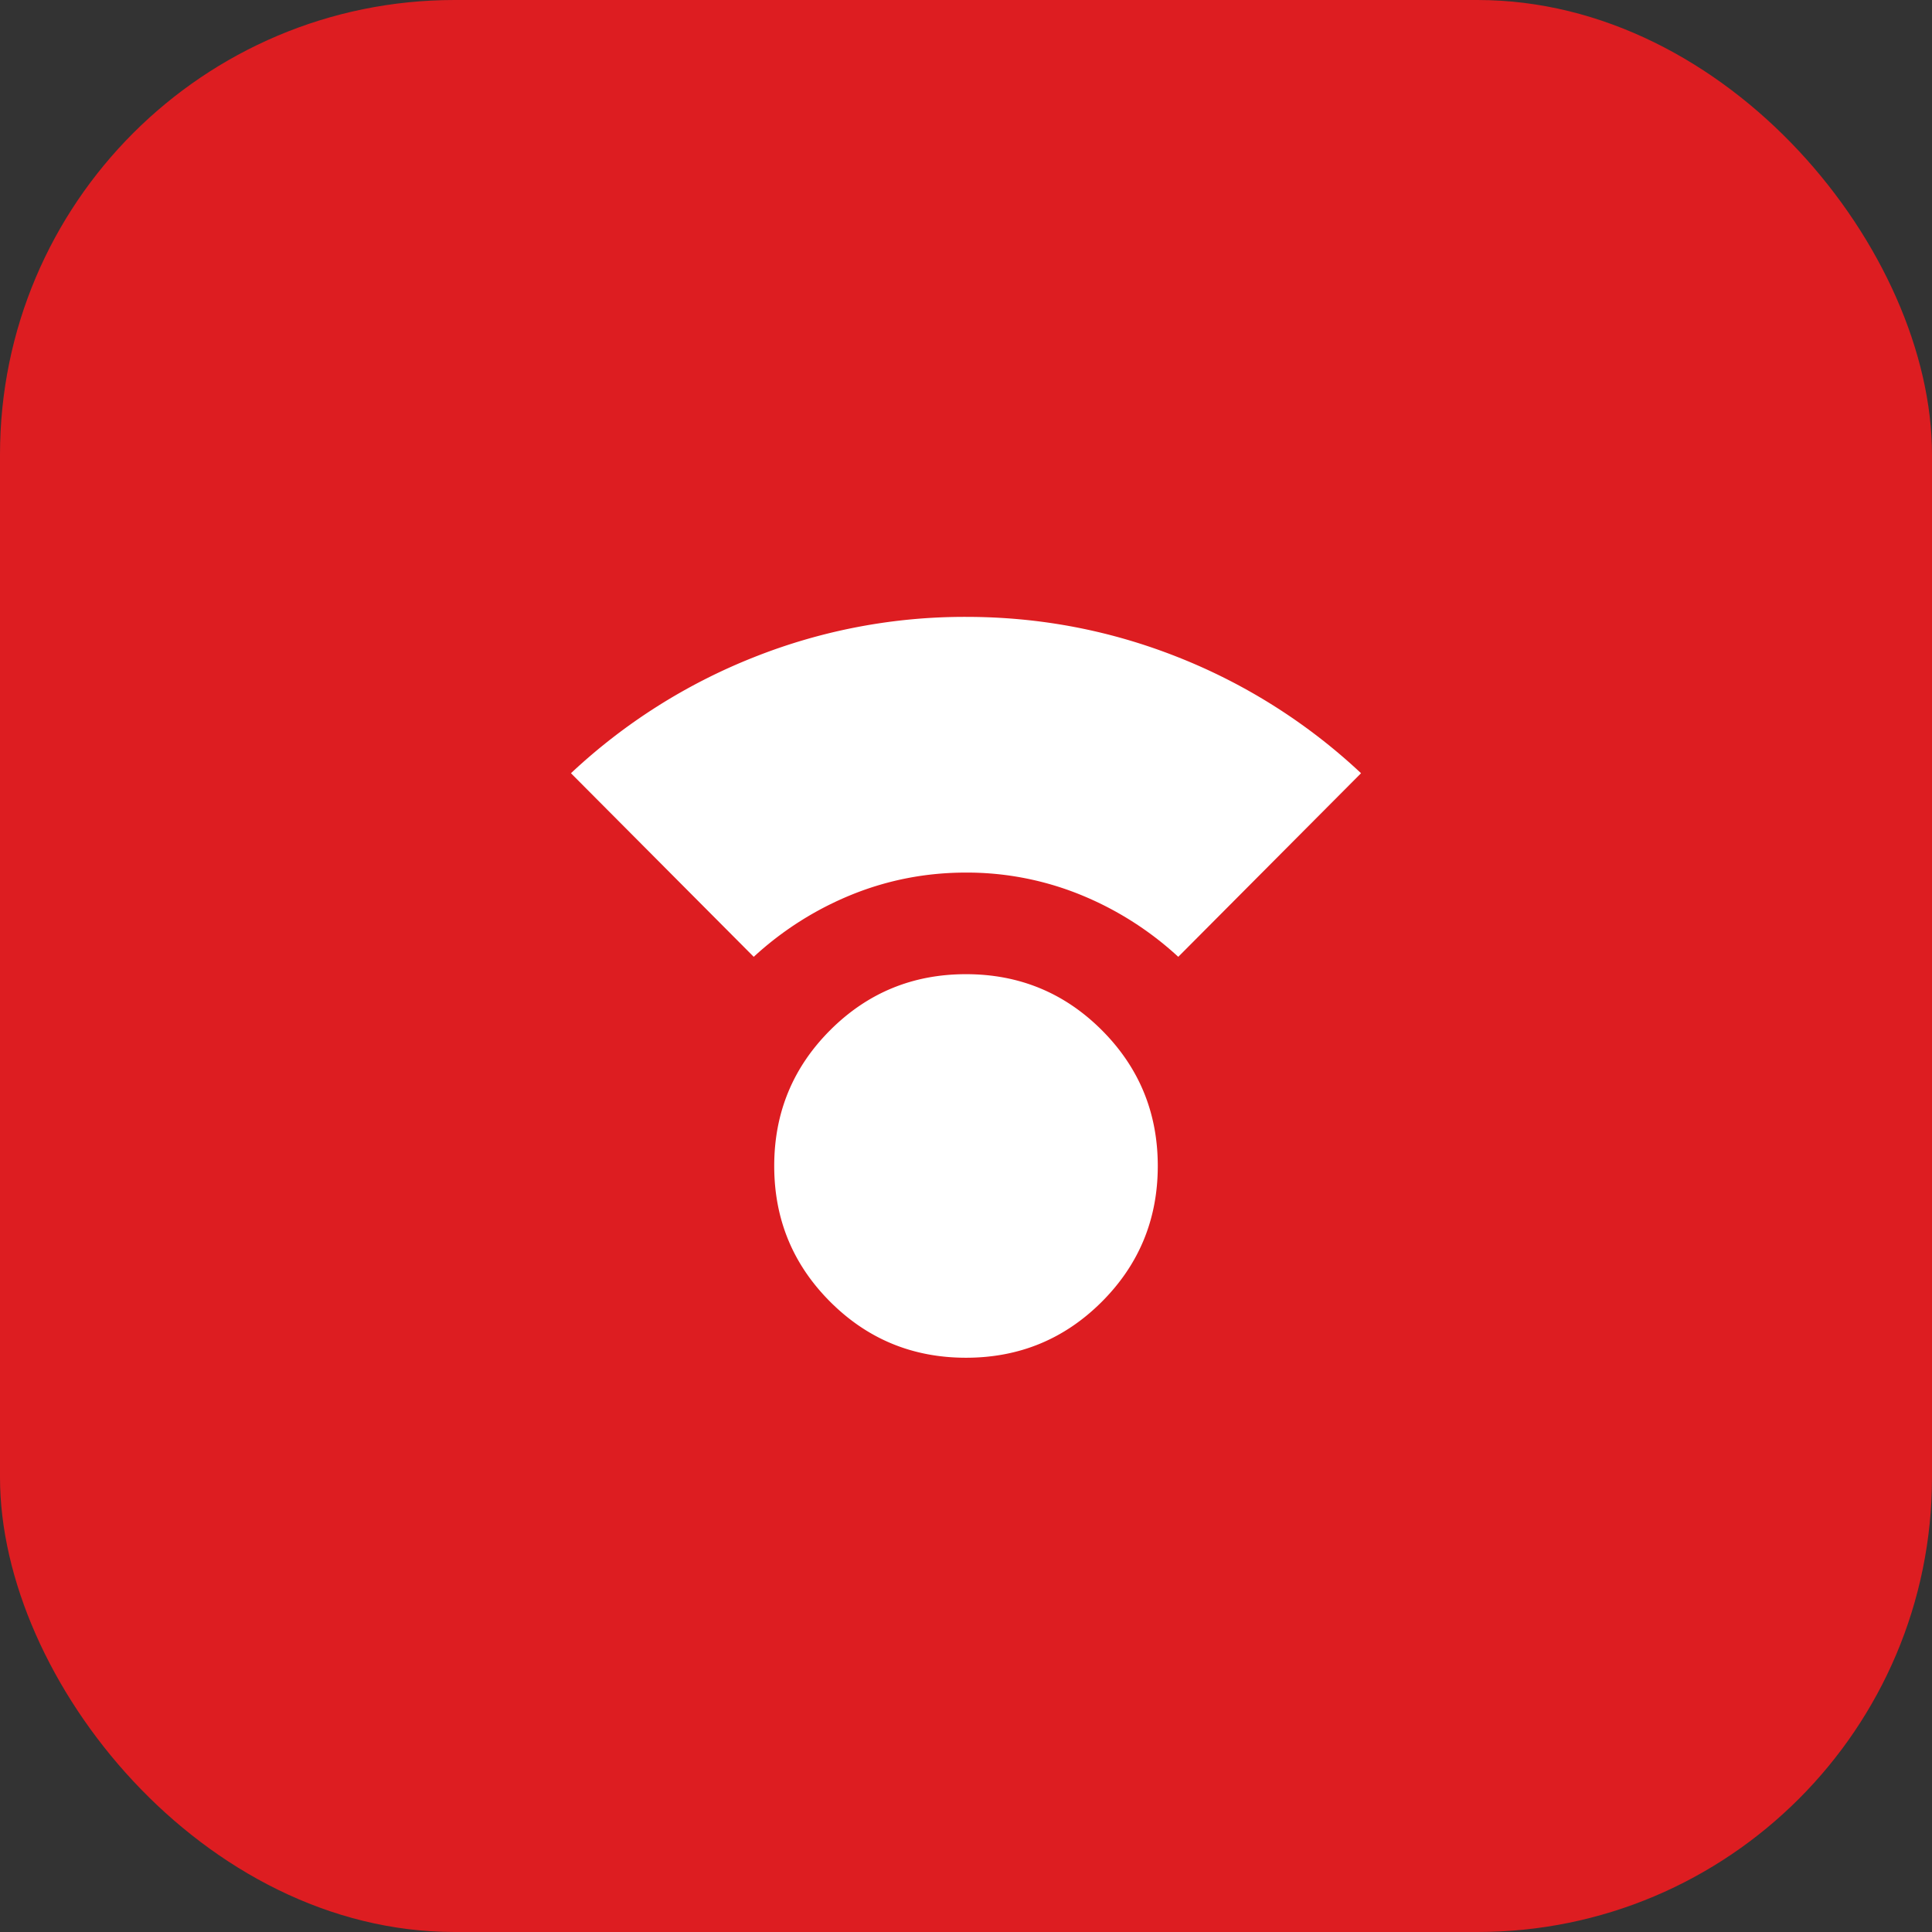 <svg xmlns="http://www.w3.org/2000/svg" fill="none" viewBox="0 0 68 68">
  <rect x="0" y="0" width="68" height="68" fill="#333333" stroke="none"/>
  <g id="Frame 2">
    <rect width="68" height="68" fill="#DD1D21" rx="16"/>
    <g id="IconBox">
      <path id="Icon" fill="#fff" d="M34 47.788c-1.873 0-3.466-.656-4.78-1.97-1.313-1.313-1.97-2.907-1.97-4.78 0-1.873.657-3.466 1.97-4.78 1.314-1.313 2.907-1.97 4.78-1.97 1.873 0 3.466.657 4.78 1.97 1.313 1.314 1.97 2.907 1.97 4.78 0 1.873-.657 3.467-1.97 4.78-1.314 1.314-2.907 1.97-4.78 1.97Zm-7.471-14.111-6.433-6.462a20.35 20.35 0 0 1 6.427-4.078A20.061 20.061 0 0 1 34 21.712c2.594 0 5.087.475 7.477 1.425a20.35 20.35 0 0 1 6.427 4.078l-6.433 6.462a11.417 11.417 0 0 0-3.464-2.194A10.613 10.613 0 0 0 34 30.712c-1.396 0-2.732.257-4.007.771a11.417 11.417 0 0 0-3.464 2.194Z"/>
    </g>
  </g>
</svg>
